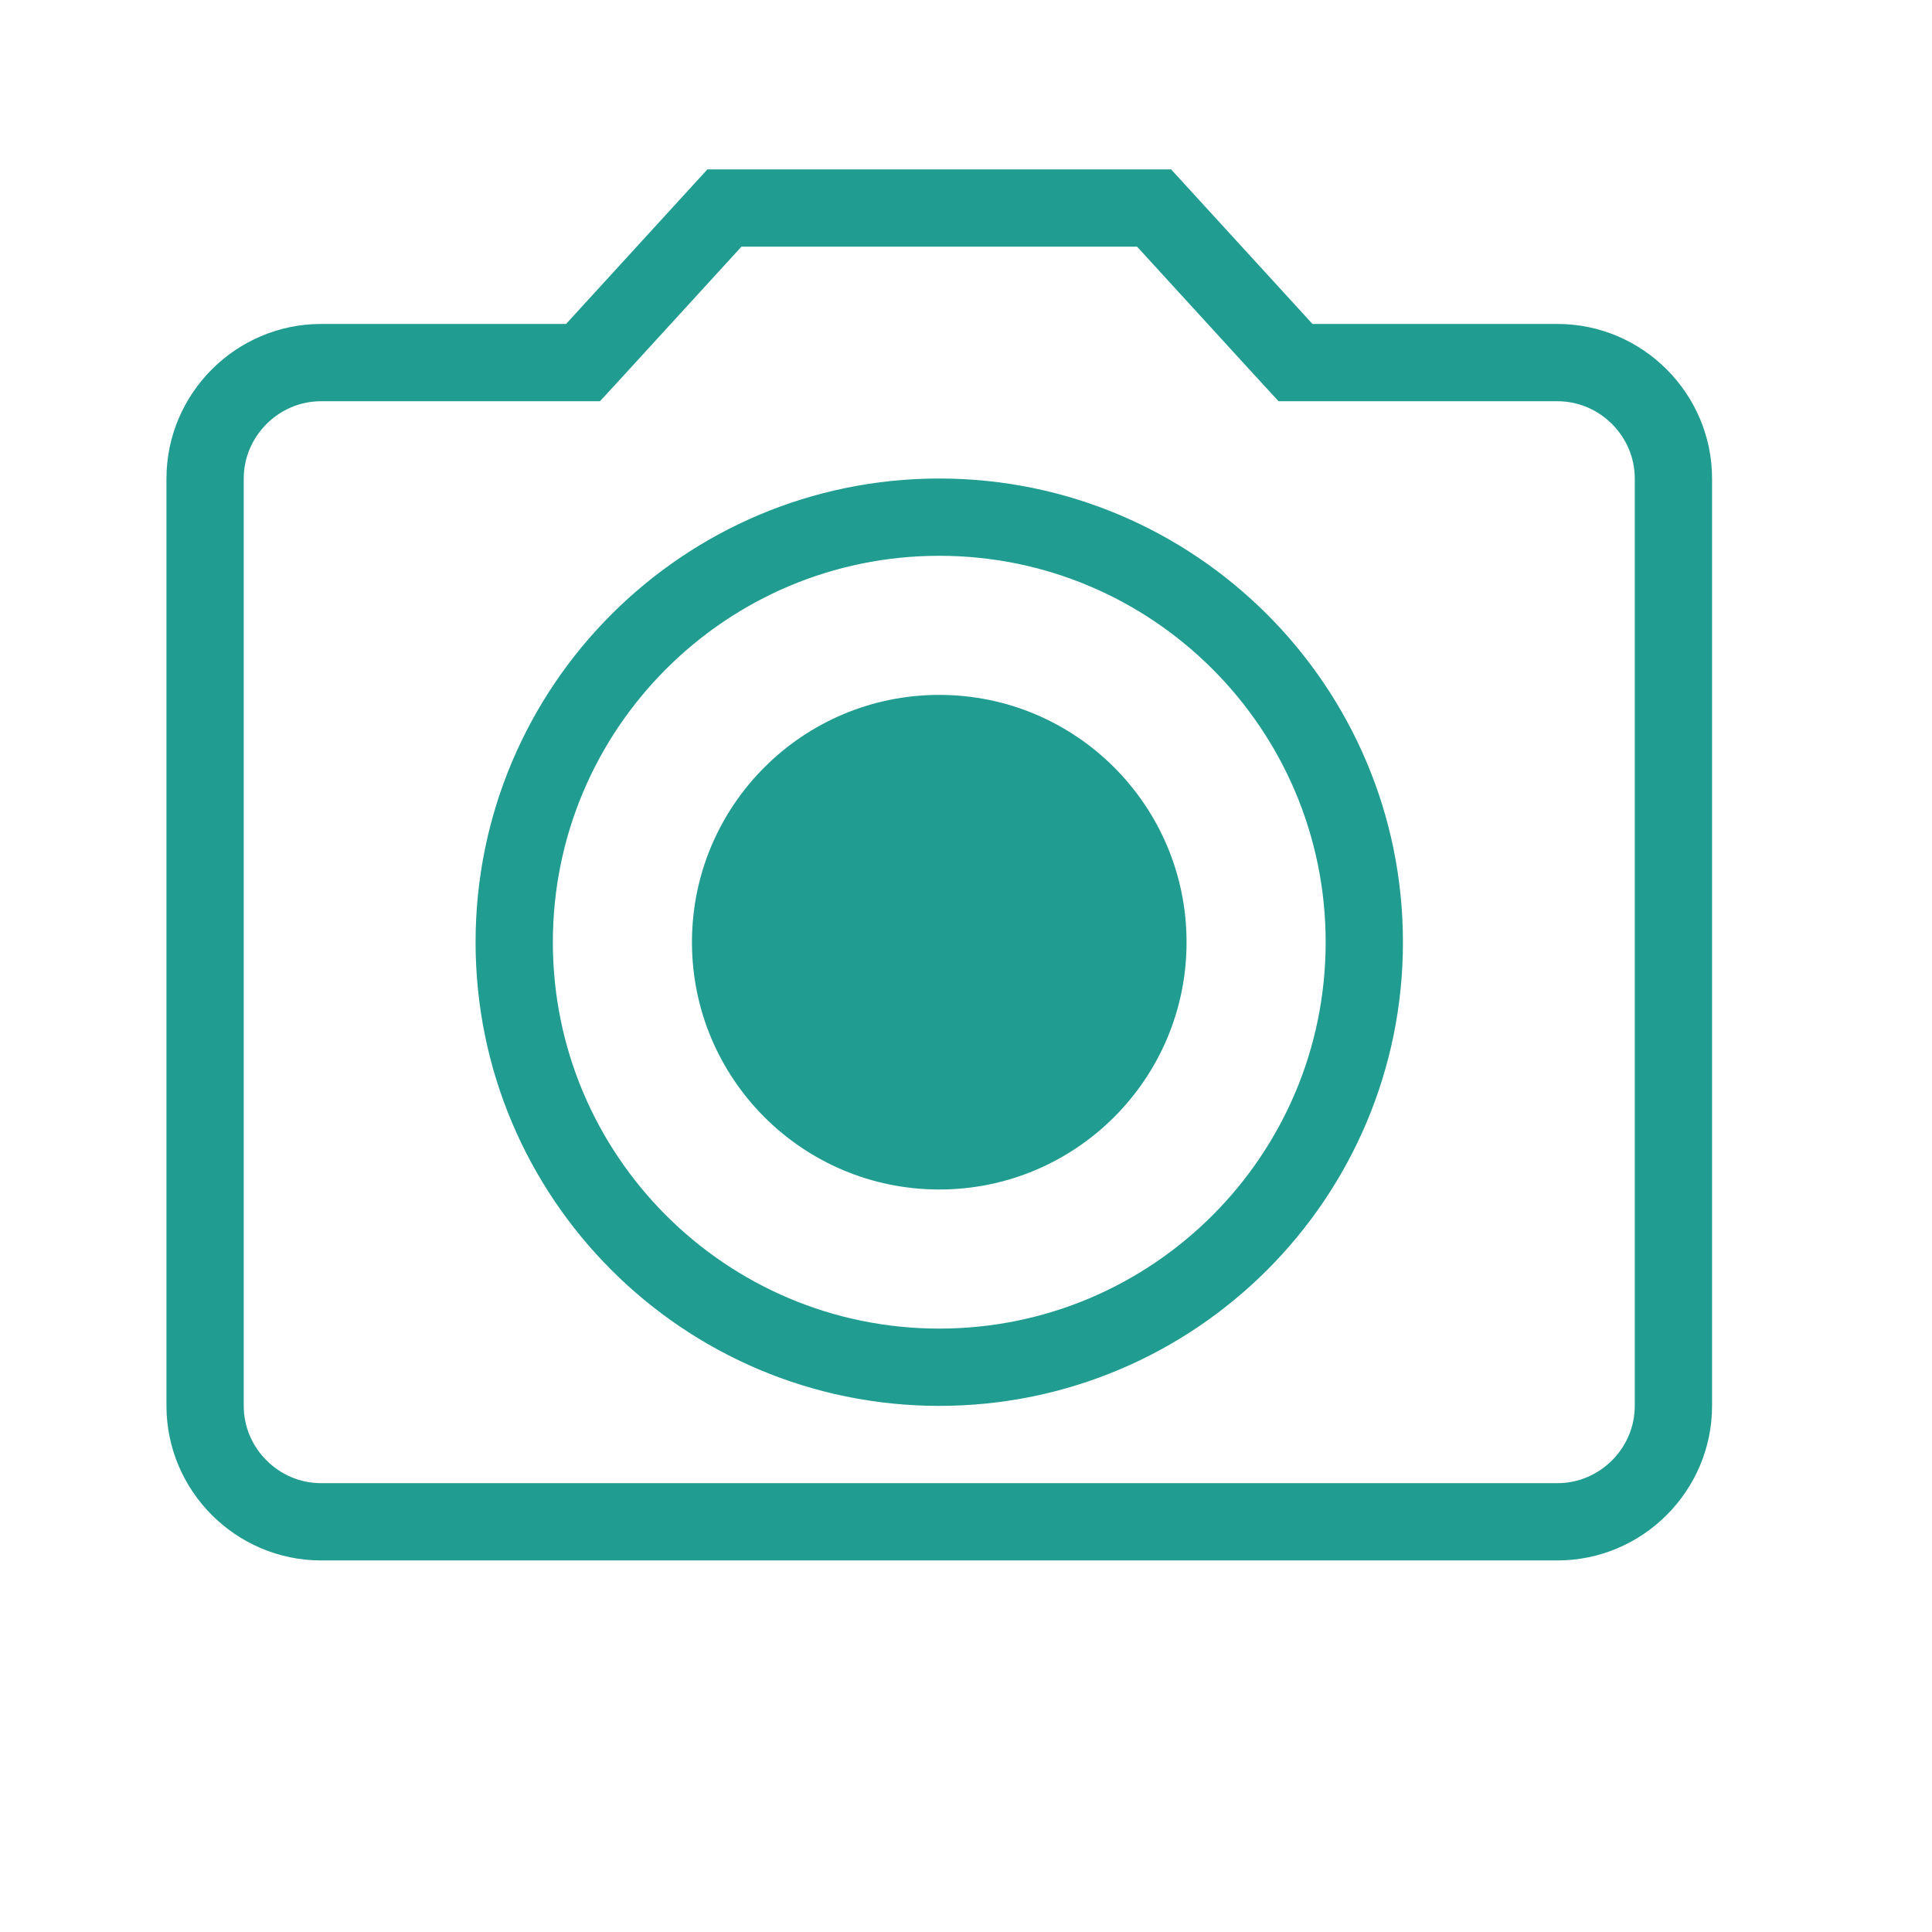 <svg width="25" height="25" viewBox="0 0 25 25" fill="none" xmlns="http://www.w3.org/2000/svg">
<path d="M12.154 15.392C13.921 15.392 15.354 13.96 15.354 12.192C15.354 10.425 13.921 8.992 12.154 8.992C10.386 8.992 8.954 10.425 8.954 12.192C8.954 13.96 10.386 15.392 12.154 15.392Z" fill="#219C90"/>
<path d="M7.324 4.692H7.544L7.693 4.53L9.374 2.692H14.934L16.615 4.53L16.764 4.692H16.984H20.154C20.978 4.692 21.654 5.369 21.654 6.192V18.192C21.654 19.016 20.978 19.692 20.154 19.692H4.154C3.33 19.692 2.654 19.016 2.654 18.192V6.192C2.654 5.369 3.33 4.692 4.154 4.692H7.324ZM6.654 12.192C6.654 15.229 9.118 17.692 12.154 17.692C15.19 17.692 17.654 15.229 17.654 12.192C17.654 9.156 15.19 6.692 12.154 6.692C9.118 6.692 6.654 9.156 6.654 12.192Z" stroke="#219C90"/>
</svg>
